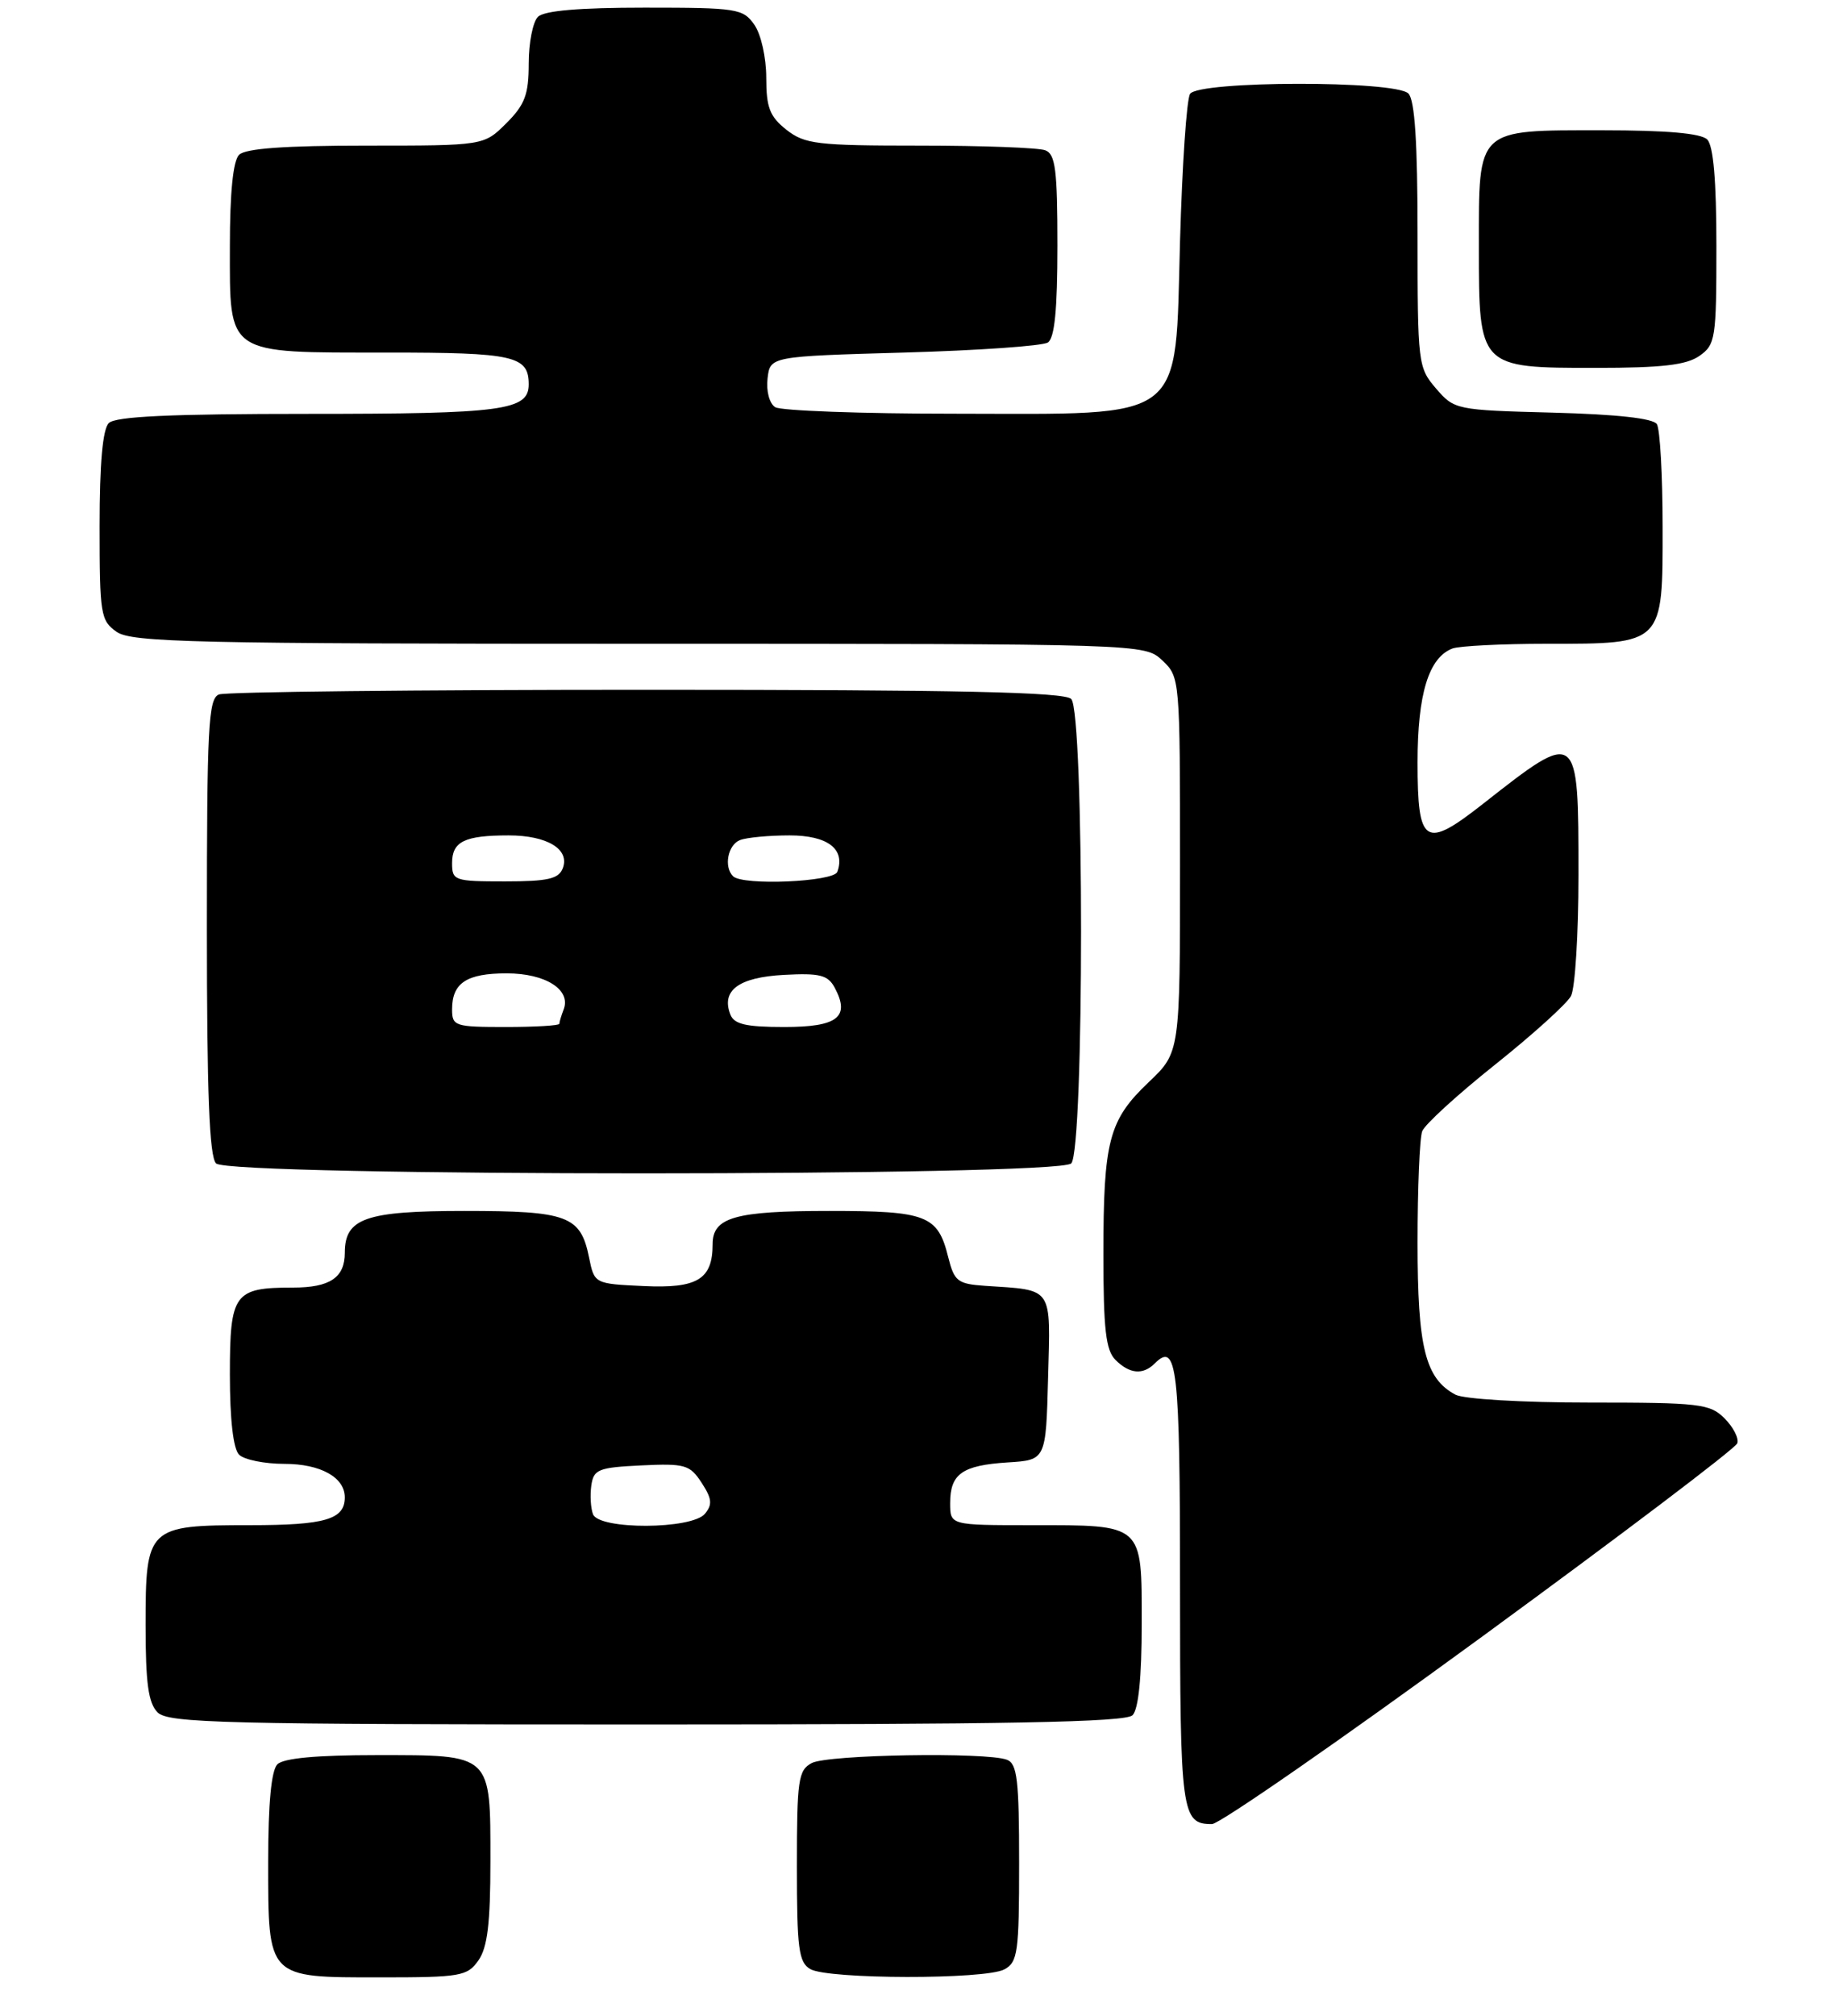 <?xml version="1.0" encoding="UTF-8" standalone="no"?>
<!DOCTYPE svg PUBLIC "-//W3C//DTD SVG 1.1//EN" "http://www.w3.org/Graphics/SVG/1.1/DTD/svg11.dtd" >
<svg xmlns="http://www.w3.org/2000/svg" xmlns:xlink="http://www.w3.org/1999/xlink" version="1.1" viewBox="0 0 240 263">
 <g >
 <path fill="currentColor"
d=" M 62.44 255.78 C 63.62 254.10 64.00 250.92 64.00 242.85 C 64.00 228.74 64.28 229.00 49.13 229.00 C 41.34 229.00 37.00 229.40 36.20 230.20 C 35.41 230.99 35.00 235.28 35.00 242.87 C 35.00 258.20 34.81 258.00 49.60 258.00 C 60.13 258.00 60.99 257.85 62.44 255.78 Z  M 131.07 256.96 C 132.82 256.02 133.00 254.76 133.00 243.07 C 133.00 232.27 132.75 230.12 131.42 229.61 C 128.75 228.58 107.99 228.93 105.93 230.04 C 104.18 230.97 104.00 232.23 104.00 243.49 C 104.00 254.25 104.23 256.04 105.75 256.92 C 108.05 258.26 128.58 258.30 131.07 256.96 Z  M 193.14 213.75 C 211.40 200.41 226.52 188.97 226.73 188.31 C 226.95 187.66 226.20 186.20 225.06 185.06 C 223.16 183.16 221.82 183.00 207.43 183.00 C 198.67 183.00 191.03 182.55 189.94 181.97 C 186.00 179.86 185.00 175.83 185.00 162.13 C 185.00 155.00 185.27 148.45 185.61 147.59 C 185.94 146.72 190.22 142.81 195.13 138.90 C 200.03 134.99 204.48 130.97 205.02 129.96 C 205.56 128.95 206.00 121.86 206.00 114.19 C 206.00 95.10 206.00 95.10 193.57 104.86 C 185.95 110.85 185.00 110.26 185.00 99.48 C 185.00 90.55 186.45 85.81 189.54 84.62 C 190.44 84.28 195.98 84.00 201.86 84.00 C 217.14 84.00 217.00 84.13 216.98 68.69 C 216.98 61.99 216.64 55.98 216.23 55.34 C 215.75 54.58 210.98 54.06 202.66 53.84 C 190.01 53.51 189.79 53.46 187.41 50.69 C 185.06 47.96 185.00 47.43 185.00 30.64 C 185.00 18.57 184.64 13.04 183.80 12.20 C 182.08 10.48 156.42 10.53 155.31 12.25 C 154.86 12.94 154.28 21.58 154.00 31.46 C 153.34 55.33 155.07 54.01 124.60 53.98 C 112.45 53.98 101.90 53.59 101.17 53.13 C 100.41 52.65 99.98 51.03 100.17 49.39 C 100.50 46.50 100.50 46.50 118.00 46.00 C 127.62 45.73 136.06 45.14 136.75 44.69 C 137.63 44.12 138.00 40.42 138.00 32.05 C 138.00 22.18 137.74 20.11 136.42 19.61 C 135.55 19.27 128.18 19.00 120.05 19.00 C 106.61 19.00 105.03 18.81 102.63 16.93 C 100.46 15.21 100.00 14.04 100.00 10.15 C 100.00 7.51 99.32 4.47 98.44 3.22 C 96.97 1.12 96.18 1.00 84.14 1.00 C 75.57 1.00 71.01 1.39 70.20 2.20 C 69.54 2.86 69.00 5.59 69.00 8.28 C 69.00 12.33 68.51 13.65 66.08 16.08 C 63.15 19.00 63.15 19.00 47.78 19.00 C 37.15 19.00 32.03 19.37 31.20 20.20 C 30.42 20.98 30.00 25.12 30.00 32.14 C 30.00 46.45 29.34 46.00 50.52 46.00 C 67.11 46.00 69.00 46.43 69.00 50.16 C 69.00 53.55 65.64 54.00 40.27 54.00 C 22.26 54.00 15.07 54.33 14.20 55.20 C 13.40 56.00 13.00 60.45 13.00 68.64 C 13.00 80.16 13.13 80.98 15.22 82.44 C 17.18 83.81 25.32 84.00 83.41 84.00 C 149.37 84.00 149.37 84.00 151.69 86.17 C 153.98 88.33 154.00 88.53 154.00 112.83 C 154.00 137.31 154.00 137.31 149.92 141.19 C 144.70 146.15 144.00 148.82 144.00 163.67 C 144.00 173.42 144.31 176.17 145.57 177.43 C 147.42 179.28 149.17 179.43 150.71 177.89 C 153.61 174.99 154.00 178.39 154.00 206.86 C 154.00 236.65 154.18 238.00 158.17 238.00 C 159.14 238.00 174.88 227.09 193.14 213.75 Z  M 147.80 223.80 C 148.58 223.02 149.00 218.87 149.00 211.84 C 149.00 198.73 149.30 199.00 134.57 199.00 C 124.00 199.00 124.00 199.00 124.00 196.12 C 124.00 192.30 125.57 191.19 131.53 190.81 C 136.50 190.50 136.50 190.50 136.78 179.78 C 137.10 167.73 137.54 168.37 128.56 167.77 C 124.96 167.52 124.54 167.19 123.74 164.00 C 122.39 158.56 120.95 158.00 108.24 158.00 C 95.92 158.00 93.00 158.83 93.00 162.34 C 93.00 166.93 91.01 168.13 84.01 167.80 C 77.57 167.50 77.57 167.50 76.87 164.05 C 75.77 158.63 74.08 158.00 60.64 158.00 C 47.72 158.00 45.00 158.95 45.00 163.45 C 45.00 166.70 43.06 168.00 38.23 168.00 C 30.54 168.00 30.00 168.75 30.00 179.34 C 30.00 185.21 30.44 189.04 31.20 189.80 C 31.86 190.46 34.53 191.00 37.13 191.00 C 41.83 191.00 45.00 192.76 45.00 195.37 C 45.00 198.25 42.45 199.00 32.63 199.00 C 19.24 199.00 19.00 199.23 19.00 212.08 C 19.00 219.64 19.36 222.21 20.57 223.43 C 21.97 224.82 29.13 225.00 84.37 225.00 C 131.44 225.00 146.89 224.71 147.80 223.80 Z  M 139.80 151.80 C 141.51 150.09 141.51 92.91 139.80 91.20 C 138.90 90.30 125.22 90.00 84.38 90.00 C 54.56 90.00 29.45 90.27 28.58 90.61 C 27.19 91.14 27.00 94.75 27.00 120.91 C 27.00 142.67 27.32 150.92 28.20 151.80 C 29.93 153.53 138.07 153.53 139.80 151.80 Z  M 221.78 46.44 C 223.88 44.97 224.00 44.18 224.00 32.14 C 224.00 23.57 223.61 19.01 222.80 18.20 C 221.99 17.39 217.50 17.00 209.13 17.00 C 192.59 17.00 193.00 16.61 193.00 32.15 C 193.00 48.02 192.98 48.00 208.28 48.00 C 216.87 48.00 220.08 47.63 221.78 46.44 Z  M 77.39 197.57 C 77.09 196.79 76.99 195.10 77.17 193.82 C 77.47 191.72 78.08 191.47 83.70 191.20 C 89.39 190.93 90.03 191.11 91.56 193.46 C 92.91 195.52 93.00 196.30 92.00 197.51 C 90.29 199.57 78.18 199.62 77.39 197.57 Z  M 59.00 131.70 C 59.00 128.25 60.89 127.00 66.13 127.00 C 71.19 127.00 74.55 129.13 73.56 131.71 C 73.25 132.51 73.00 133.35 73.00 133.58 C 73.00 133.81 69.85 134.00 66.00 134.00 C 59.36 134.00 59.00 133.88 59.00 131.70 Z  M 95.31 132.36 C 94.10 129.22 96.41 127.52 102.29 127.20 C 107.01 126.95 108.04 127.21 108.94 128.88 C 110.98 132.71 109.32 134.00 102.36 134.00 C 97.34 134.00 95.80 133.64 95.31 132.36 Z  M 59.00 112.61 C 59.00 109.79 60.63 109.00 66.39 109.00 C 71.41 109.00 74.39 110.81 73.45 113.28 C 72.91 114.68 71.50 115.00 65.89 115.00 C 59.29 115.00 59.00 114.90 59.00 112.61 Z  M 95.67 114.33 C 94.43 113.10 94.99 110.22 96.58 109.61 C 97.45 109.27 100.36 109.00 103.05 109.00 C 108.01 109.00 110.35 110.78 109.28 113.75 C 108.81 115.07 96.92 115.58 95.67 114.33 Z "/>
</g>
</svg>